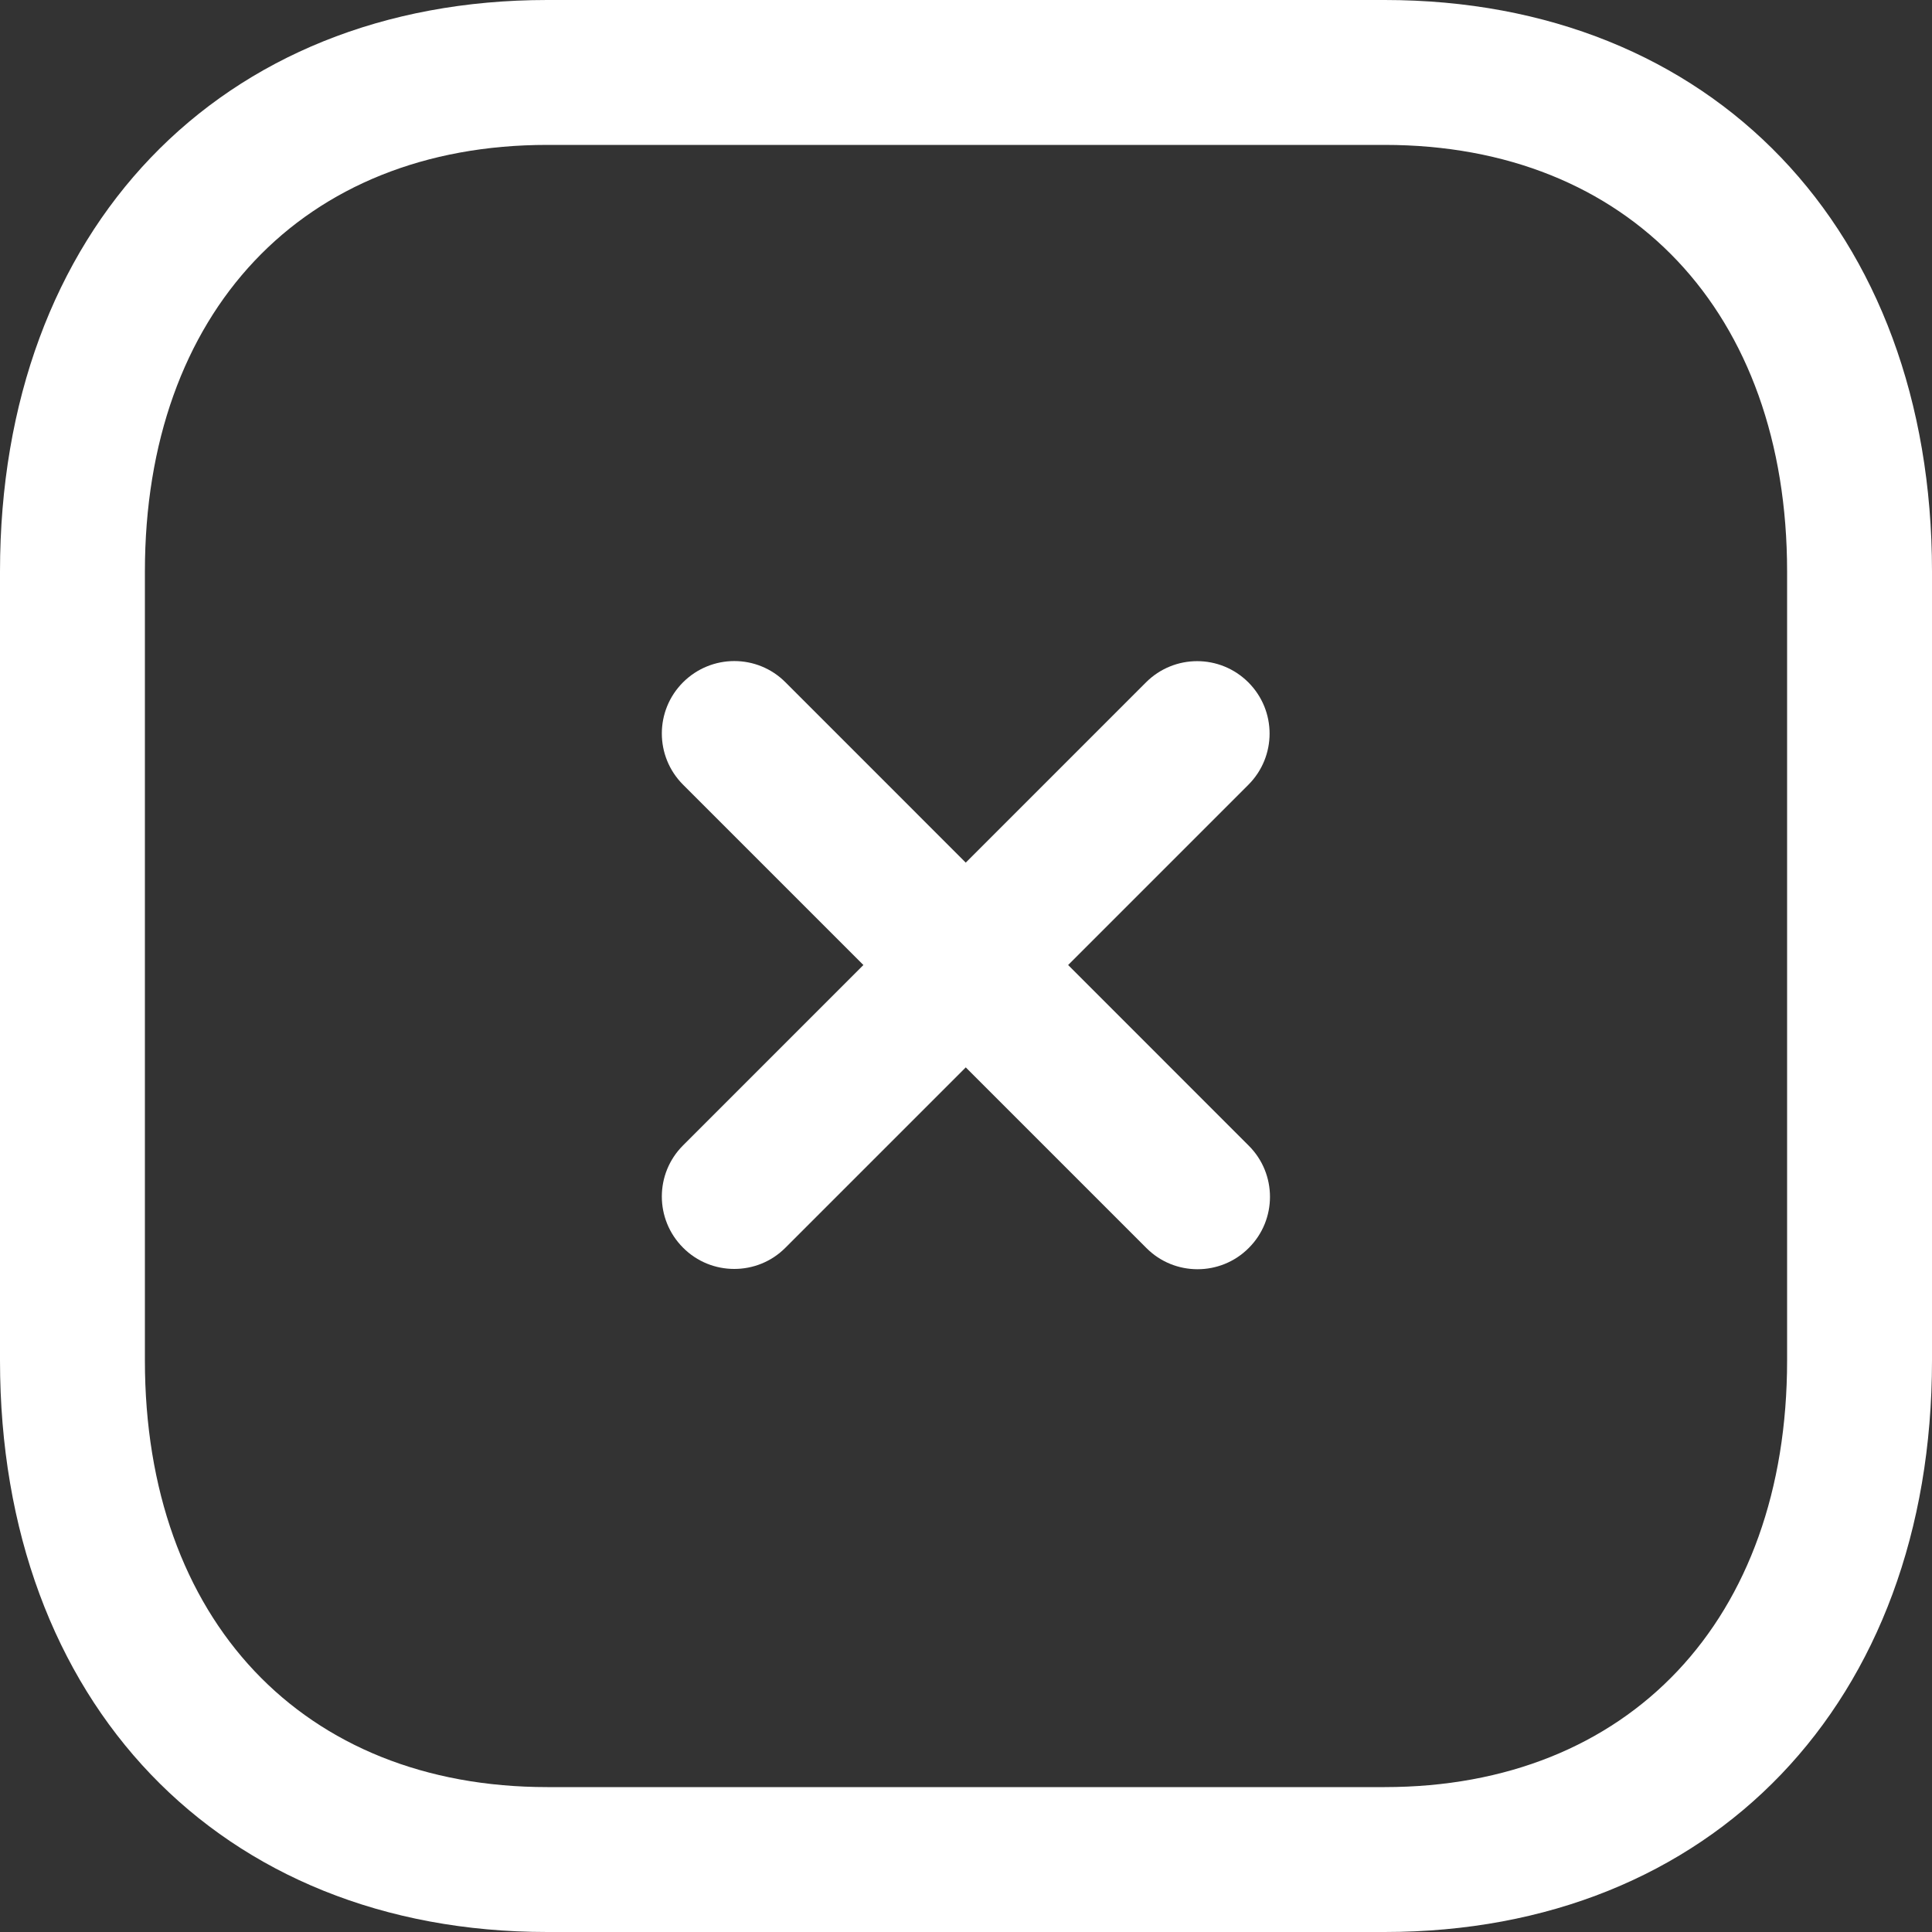 <svg width="20" height="20" viewBox="0 0 20 20" fill="none" xmlns="http://www.w3.org/2000/svg">
<rect x="0" y="0" width="20" height="20" fill="#333333" stroke="none"/>
<path fill-rule="evenodd" clip-rule="evenodd" d="M7.601 13.136C7.409 13.136 7.217 13.063 7.071 12.916C6.778 12.623 6.778 12.149 7.071 11.857L11.863 7.064C12.156 6.771 12.63 6.771 12.923 7.064C13.216 7.357 13.216 7.831 12.923 8.124L8.131 12.916C7.985 13.063 7.793 13.136 7.601 13.136Z" fill="white"/>
<path fill-rule="evenodd" clip-rule="evenodd" d="M12.397 13.139C12.205 13.139 12.013 13.066 11.867 12.919L7.071 8.123C6.778 7.83 6.778 7.356 7.071 7.063C7.365 6.77 7.839 6.77 8.131 7.063L12.927 11.86C13.22 12.152 13.22 12.627 12.927 12.919C12.781 13.066 12.588 13.139 12.397 13.139Z" fill="white"/>
<path fill-rule="evenodd" clip-rule="evenodd" d="M5.665 1.5C3.135 1.5 1.5 3.233 1.5 5.916V14.084C1.5 16.767 3.135 18.5 5.665 18.5H14.333C16.864 18.5 18.5 16.767 18.5 14.084V5.916C18.5 3.233 16.864 1.5 14.334 1.5H5.665ZM14.333 20H5.665C2.276 20 0 17.622 0 14.084V5.916C0 2.378 2.276 0 5.665 0H14.334C17.723 0 20 2.378 20 5.916V14.084C20 17.622 17.723 20 14.333 20Z" fill="white"/>
</svg>
